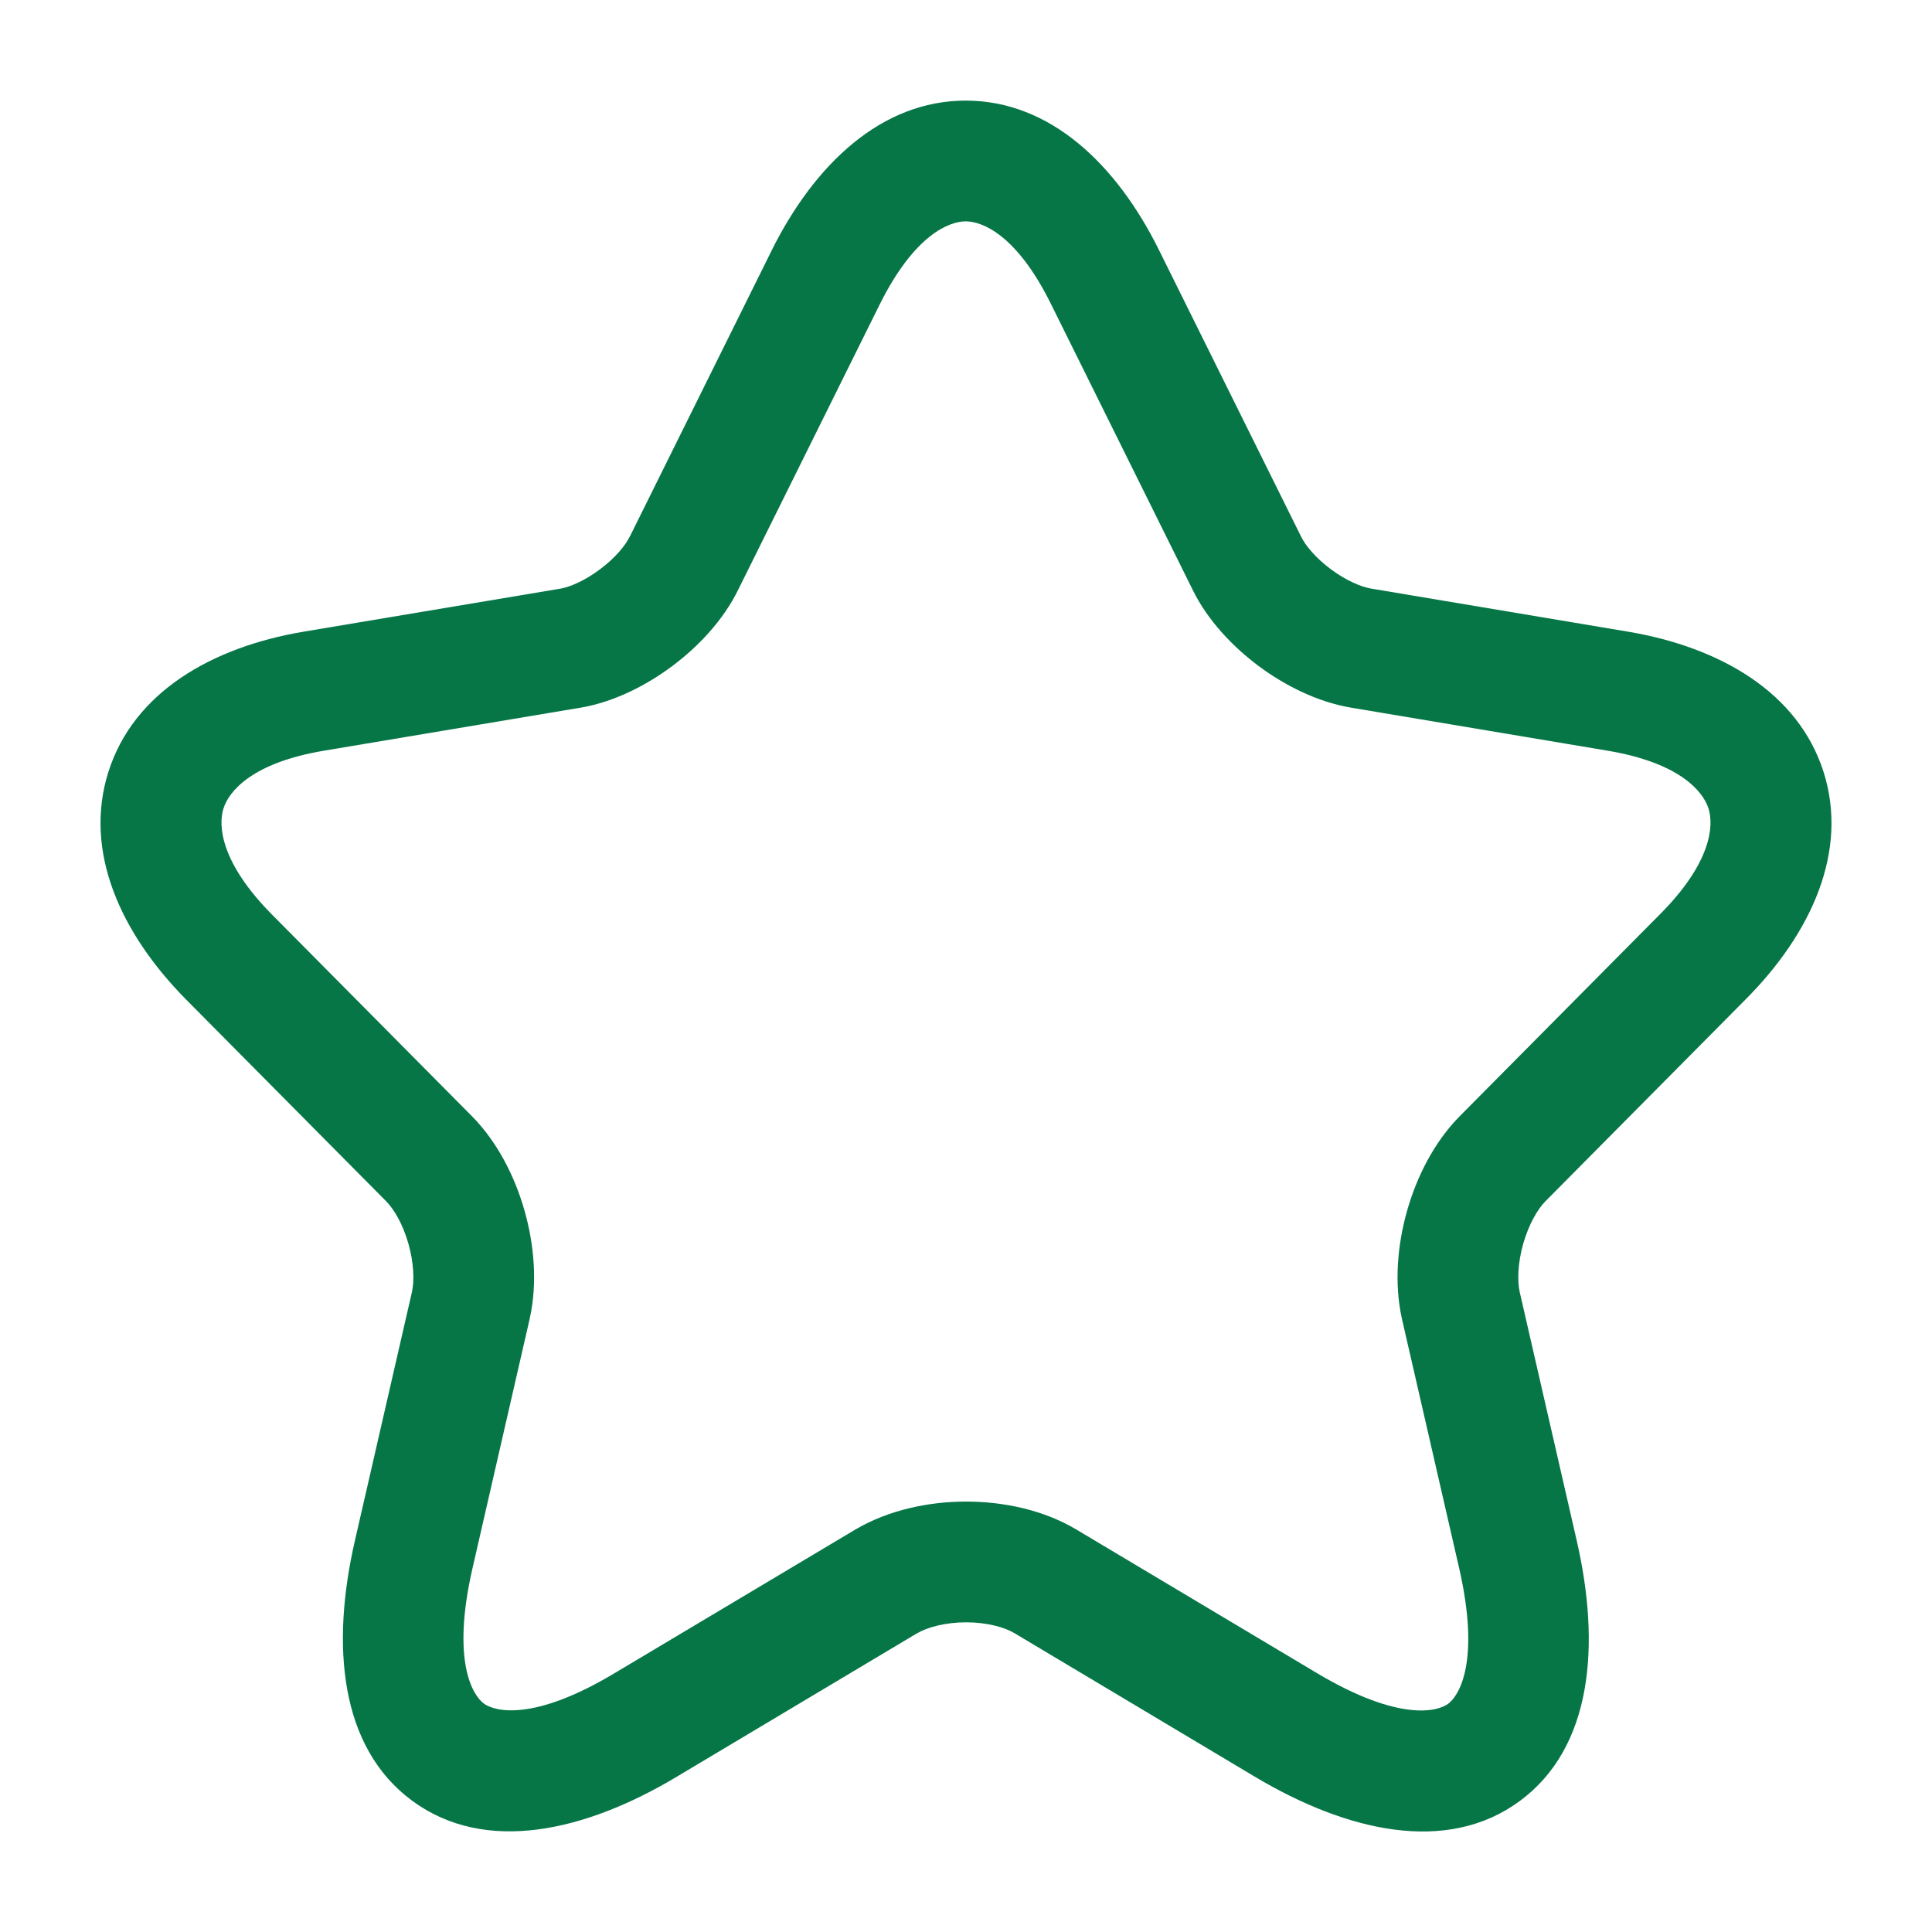 <svg width="28" height="28" viewBox="0 0 28 28" fill="none" xmlns="http://www.w3.org/2000/svg">
<path fill-rule="evenodd" clip-rule="evenodd" d="M12.751 4.409C12.751 4.409 12.751 4.408 12.751 4.409L10.7 8.544C10.482 8.99 10.118 9.373 9.743 9.653C9.367 9.934 8.899 10.173 8.417 10.256L8.414 10.256L4.693 10.88C3.659 11.053 3.319 11.464 3.239 11.716C3.158 11.971 3.202 12.509 3.945 13.258L6.838 16.175C7.213 16.554 7.464 17.059 7.602 17.546C7.741 18.034 7.792 18.594 7.677 19.11L7.676 19.116L6.848 22.727C6.539 24.074 6.851 24.57 7.012 24.689C7.169 24.804 7.726 24.956 8.905 24.25L12.4 22.165C12.886 21.88 13.468 21.762 14.002 21.762C14.535 21.762 15.117 21.879 15.601 22.168C15.601 22.168 15.601 22.168 15.601 22.168L19.088 24.249C19.088 24.25 19.088 24.249 19.088 24.249C20.277 24.957 20.833 24.806 20.987 24.693C21.145 24.577 21.457 24.084 21.147 22.726L20.317 19.11C20.203 18.594 20.254 18.034 20.393 17.546C20.531 17.059 20.782 16.554 21.157 16.175L24.05 13.258L24.052 13.256C24.8 12.508 24.841 11.97 24.761 11.717C24.68 11.465 24.337 11.054 23.301 10.88L19.581 10.256C19.094 10.174 18.622 9.936 18.243 9.654C17.866 9.373 17.501 8.991 17.283 8.544L15.231 4.405C14.738 3.407 14.239 3.208 13.996 3.208C13.752 3.208 13.249 3.409 12.751 4.409ZM16.8 3.63C16.184 2.383 15.22 1.458 13.996 1.458C12.773 1.458 11.806 2.381 11.184 3.628L11.184 3.629L9.131 7.77L9.127 7.776C9.065 7.904 8.917 8.086 8.695 8.251C8.474 8.417 8.26 8.507 8.123 8.531C8.123 8.531 8.122 8.531 8.122 8.531L4.404 9.154C3.059 9.38 1.934 10.039 1.571 11.187C1.208 12.332 1.742 13.522 2.702 14.491L5.595 17.408C5.71 17.523 5.838 17.741 5.919 18.024C5.999 18.306 6.006 18.562 5.97 18.728C5.969 18.729 5.969 18.73 5.969 18.73L5.142 22.335C5.142 22.335 5.142 22.335 5.142 22.335C4.798 23.835 4.917 25.32 5.975 26.099C7.037 26.88 8.487 26.54 9.804 25.752L13.285 23.674C13.286 23.674 13.287 23.673 13.287 23.673C13.444 23.582 13.7 23.512 14.002 23.512C14.305 23.512 14.557 23.583 14.704 23.67L18.192 25.753C19.51 26.538 20.962 26.884 22.024 26.103C23.082 25.325 23.196 23.837 22.853 22.336L22.026 18.73C22.026 18.73 22.025 18.729 22.025 18.728C21.989 18.562 21.996 18.306 22.076 18.024C22.157 17.741 22.285 17.523 22.399 17.408L25.29 14.493C25.291 14.492 25.291 14.492 25.291 14.492C26.258 13.524 26.793 12.332 26.428 11.186C26.062 10.039 24.936 9.38 23.591 9.154L19.87 8.53C19.727 8.506 19.51 8.415 19.288 8.25C19.066 8.085 18.918 7.904 18.856 7.776L16.8 3.63C16.8 3.631 16.8 3.63 16.8 3.63Z" fill="#067647"/>
</svg>

